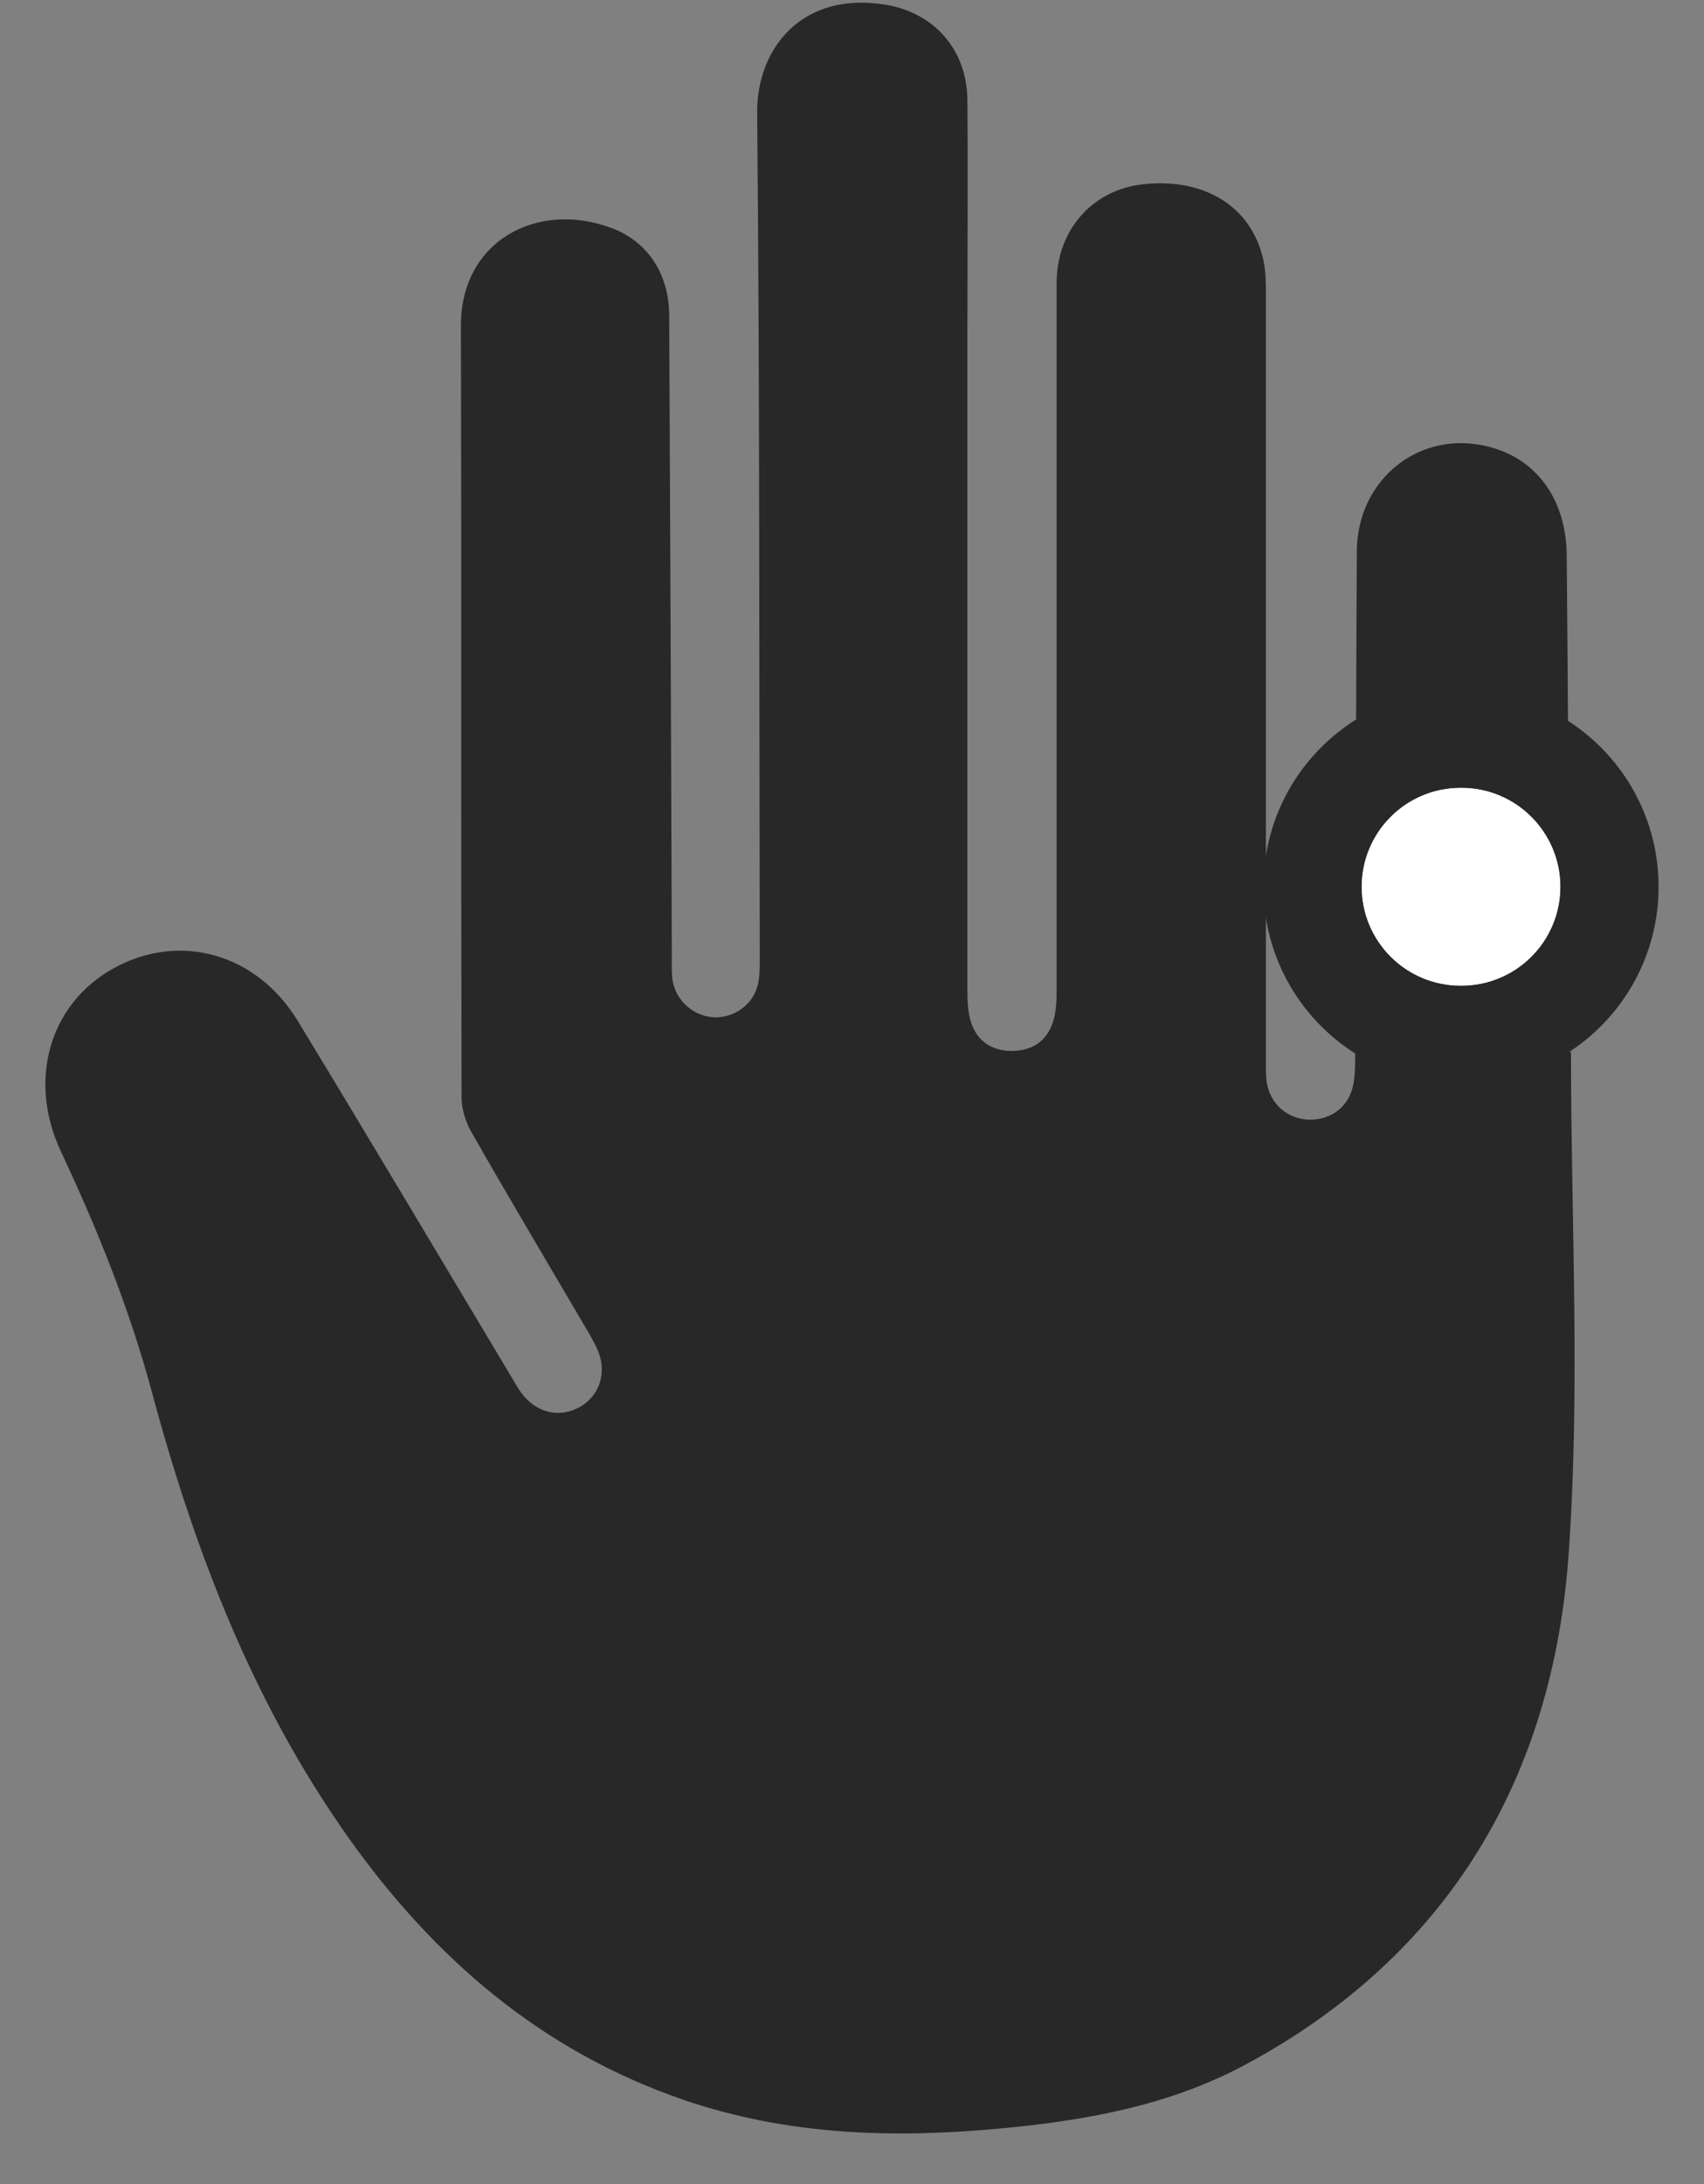 <svg width="32" height="41" viewBox="0 0 32 41" fill="none" xmlns="http://www.w3.org/2000/svg">
<rect x="0" y="0" width="32" height="41" fill="#808080" stroke="none"/>
<path d="M29.502 19.748C29.502 22.886 29.68 26.035 29.459 29.161C29.164 33.367 27.205 36.701 23.398 38.752C21.956 39.532 20.353 39.814 18.732 39.961C16.736 40.145 14.765 40.078 12.844 39.421C10.172 38.506 8.152 36.762 6.544 34.497C4.745 31.961 3.652 29.105 2.853 26.134C2.43 24.562 1.828 23.07 1.14 21.608C0.52 20.276 0.925 18.845 2.135 18.176C3.369 17.494 4.818 17.893 5.592 19.165C6.924 21.357 8.238 23.567 9.558 25.771C9.632 25.894 9.7 26.017 9.78 26.134C10.062 26.527 10.51 26.631 10.903 26.404C11.284 26.177 11.413 25.716 11.198 25.286C11.081 25.047 10.934 24.82 10.799 24.586C10.148 23.475 9.485 22.363 8.846 21.24C8.742 21.056 8.668 20.816 8.668 20.601C8.656 15.775 8.668 10.943 8.656 6.117C8.65 4.52 10.093 3.759 11.486 4.281C12.174 4.539 12.561 5.153 12.567 5.908C12.586 9.911 12.604 13.915 12.616 17.924C12.616 18.078 12.61 18.237 12.629 18.391C12.684 18.796 13.058 19.109 13.464 19.097C13.863 19.085 14.2 18.79 14.25 18.391C14.274 18.207 14.268 18.022 14.268 17.838C14.256 12.601 14.268 7.357 14.219 2.119C14.207 0.916 15.06 -0.183 16.657 0.093C17.559 0.253 18.161 0.947 18.167 1.88C18.179 3.372 18.167 4.864 18.167 6.356C18.167 10.433 18.167 14.51 18.167 18.581C18.167 18.79 18.173 19.011 18.241 19.207C18.357 19.545 18.621 19.723 18.99 19.729C19.358 19.729 19.628 19.57 19.757 19.232C19.831 19.042 19.843 18.814 19.843 18.606C19.843 14.172 19.843 9.745 19.843 5.312C19.843 4.318 20.519 3.556 21.477 3.458C22.625 3.335 23.503 3.882 23.724 4.876C23.773 5.097 23.773 5.325 23.773 5.552C23.773 10.323 23.773 15.094 23.773 19.864C23.773 20.018 23.767 20.178 23.791 20.331C23.859 20.736 24.191 21.013 24.596 21.019C25.007 21.019 25.333 20.773 25.413 20.362C25.449 20.184 25.449 19.993 25.449 19.809C25.462 16.659 25.462 13.503 25.48 10.353C25.486 8.972 26.696 8.038 27.991 8.395C28.875 8.634 29.41 9.389 29.422 10.421C29.447 13.159 29.459 15.904 29.477 18.643C29.477 19.011 29.477 19.379 29.477 19.748H29.502Z" fill="#282828"/>
<path fill-rule="evenodd" clip-rule="evenodd" d="M25.569 16.647C25.569 15.62 26.402 14.787 27.429 14.787H27.445C28.472 14.787 29.305 15.62 29.305 16.647C29.305 17.674 28.472 18.506 27.445 18.506H27.429C26.402 18.506 25.569 17.674 25.569 16.647Z" fill="white"/>
<path fill-rule="evenodd" clip-rule="evenodd" d="M23.727 16.647C23.727 14.602 25.384 12.945 27.429 12.945H27.445C29.49 12.945 31.147 14.602 31.147 16.647C31.147 18.691 29.49 20.349 27.445 20.349H27.429C25.384 20.349 23.727 18.691 23.727 16.647ZM27.429 14.787C26.402 14.787 25.569 15.62 25.569 16.647C25.569 17.674 26.402 18.506 27.429 18.506H27.445C28.472 18.506 29.305 17.674 29.305 16.647C29.305 15.62 28.472 14.787 27.445 14.787H27.429Z" fill="#282828"/>
</svg>
